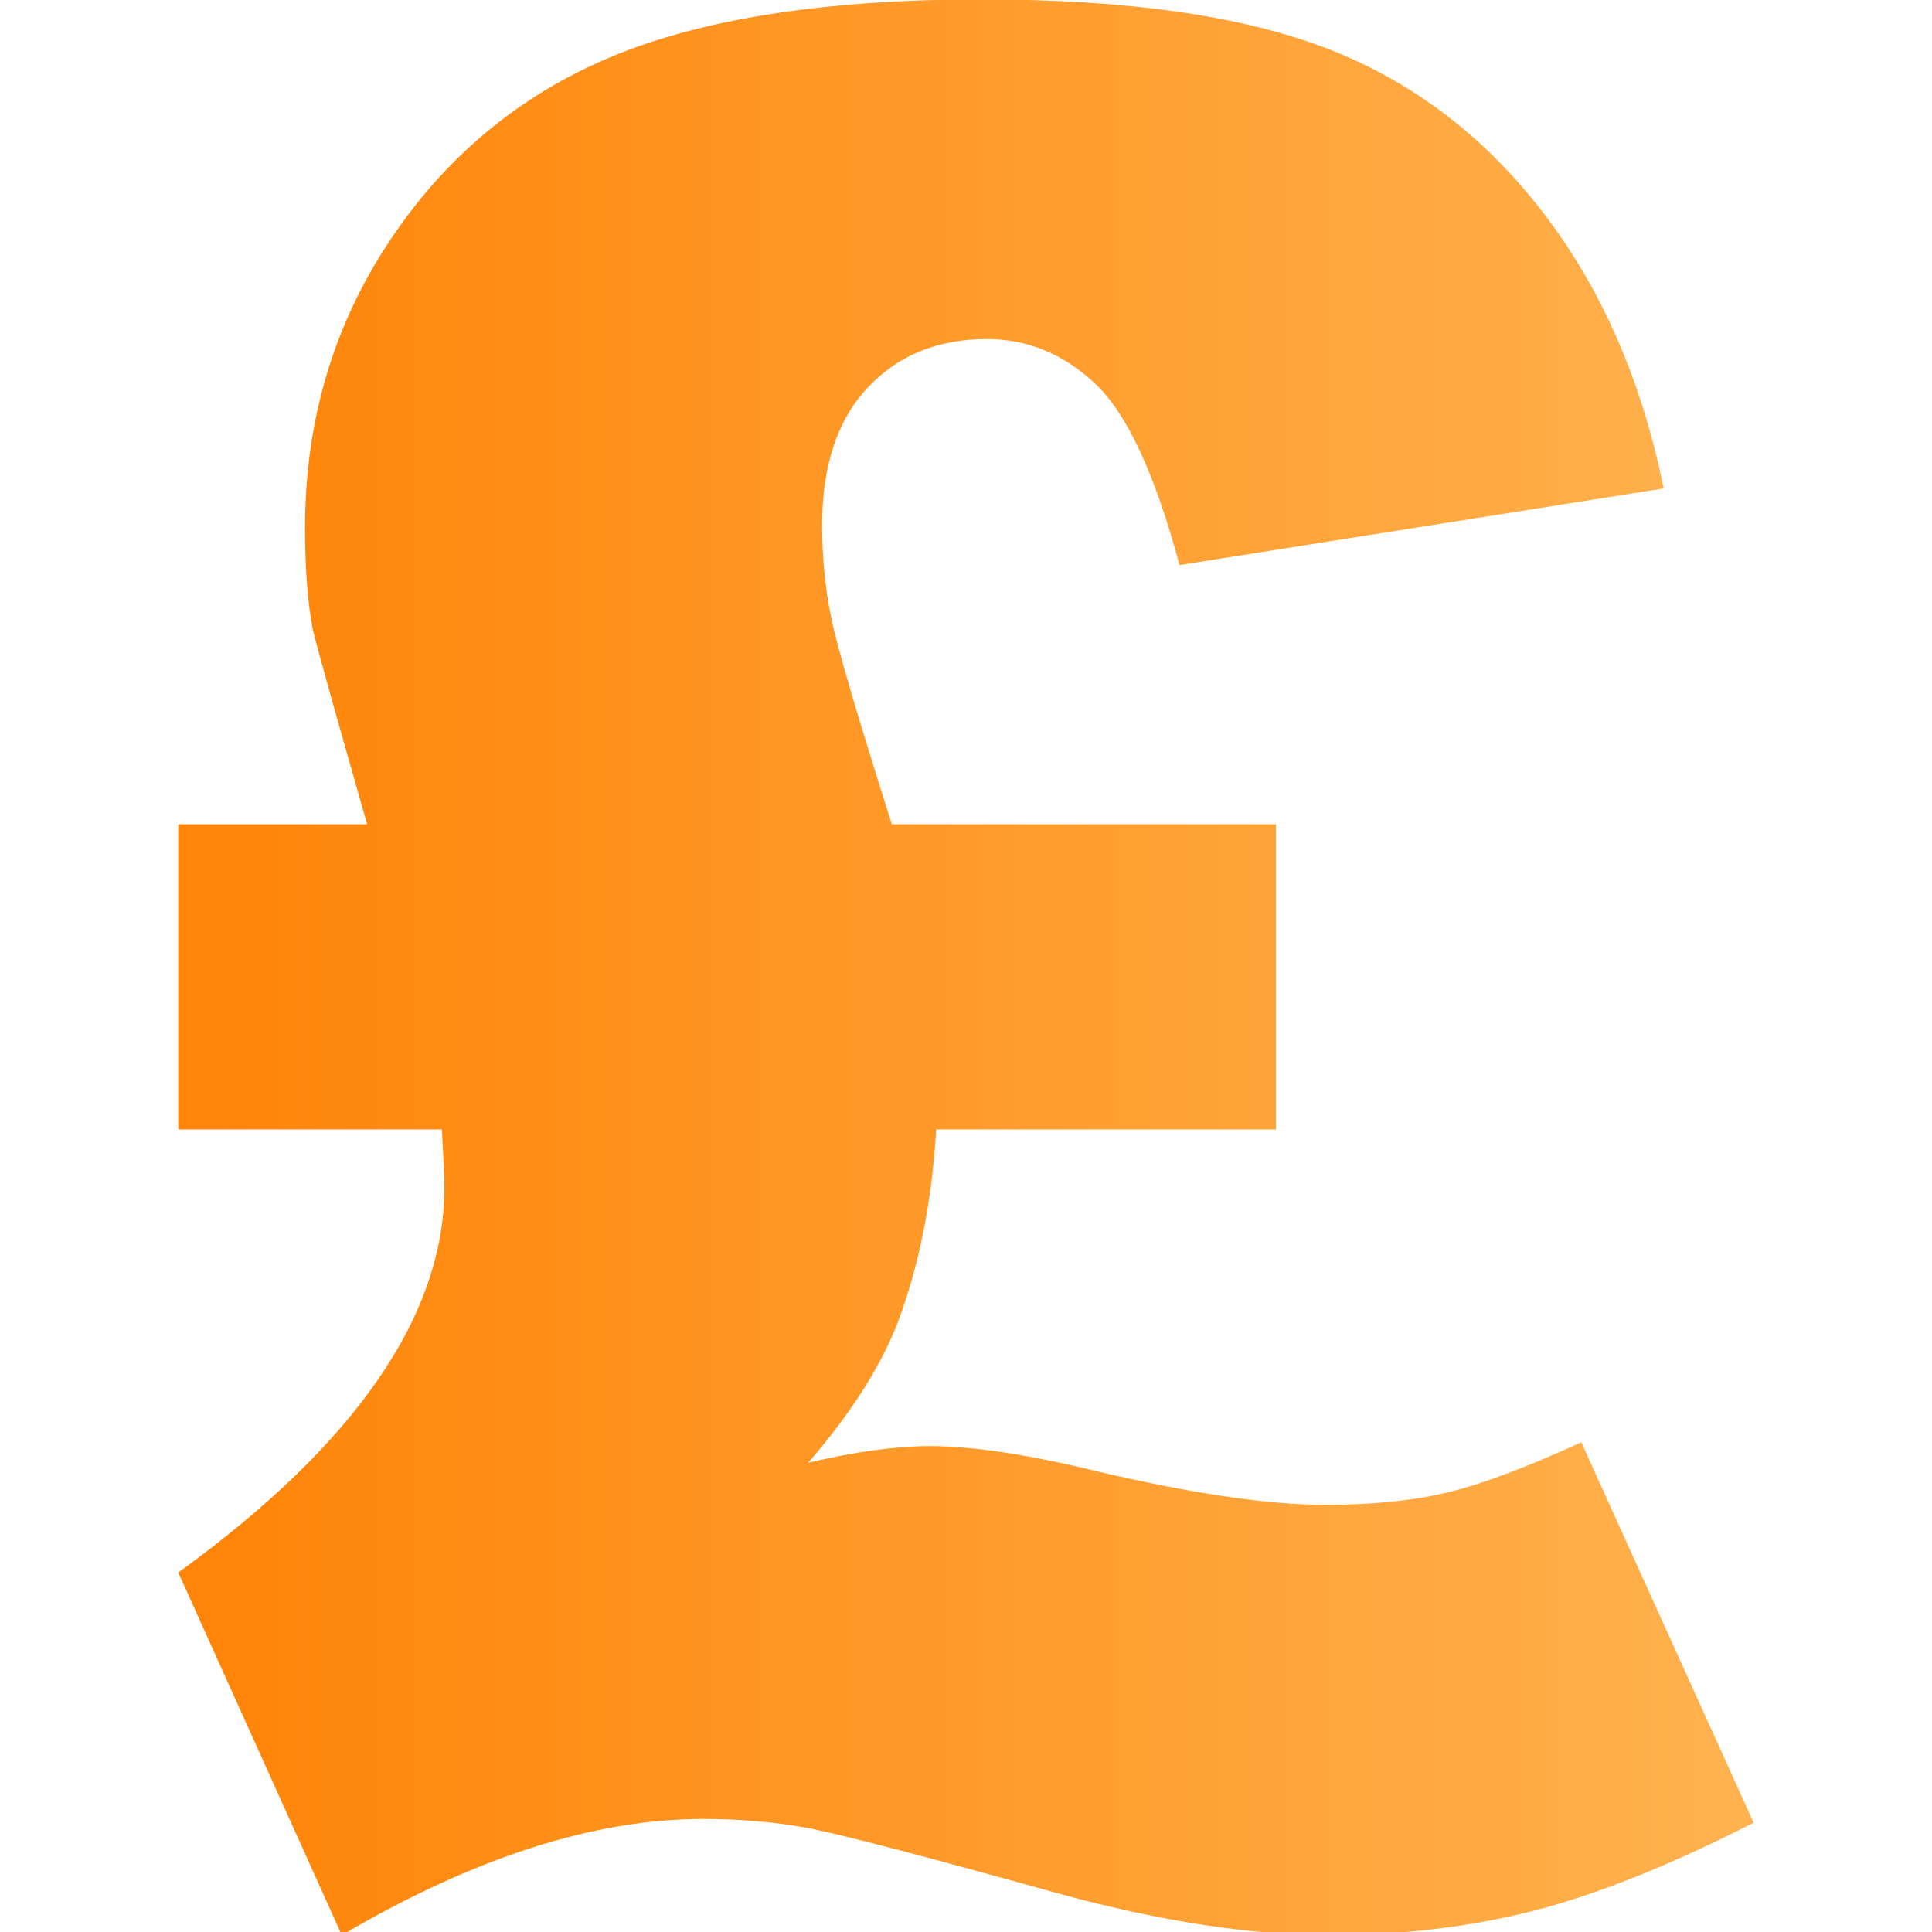 <?xml version="1.0" encoding="UTF-8" standalone="no"?>
<!DOCTYPE svg PUBLIC "-//W3C//DTD SVG 1.1//EN" "http://www.w3.org/Graphics/SVG/1.1/DTD/svg11.dtd">
<svg width="100%" height="100%" viewBox="0 0 100 100" version="1.1" xmlns="http://www.w3.org/2000/svg" xmlns:xlink="http://www.w3.org/1999/xlink" xml:space="preserve" xmlns:serif="http://www.serif.com/" style="fill-rule:evenodd;clip-rule:evenodd;stroke-linejoin:round;stroke-miterlimit:2;">
    <g transform="matrix(1,0,0,1,-439.214,-395)">
        <g id="Good-Value" serif:id="Good Value" transform="matrix(0.125,0,0,0.167,439.214,395)">
            <rect x="0" y="0" width="800" height="600" style="fill:none;"/>
            <clipPath id="_clip1">
                <rect x="0" y="0" width="800" height="600"/>
            </clipPath>
            <g clip-path="url(#_clip1)">
                <g transform="matrix(10.265,0,0,7.741,-892.545,-3404.47)">
                    <path d="M122.926,472.8L138.417,472.8L138.417,485.018L124.715,485.018C124.545,487.915 124.016,490.523 123.13,492.84C122.415,494.613 121.222,496.453 119.552,498.362C121.46,497.919 123.096,497.697 124.46,497.697C126.198,497.697 128.464,498.038 131.259,498.72C135.076,499.606 138.127,500.049 140.41,500.049C142.285,500.049 143.913,499.887 145.293,499.563C146.673,499.24 148.488,498.566 150.738,497.544L157.691,512.779C154.316,514.483 151.351,515.659 148.795,516.307C146.239,516.954 143.495,517.278 140.564,517.278C137.36,517.278 133.696,516.716 129.572,515.591C124.153,514.091 120.796,513.222 119.5,512.984C118.205,512.745 116.808,512.626 115.308,512.626C110.911,512.626 106.055,514.177 100.738,517.278L94.143,502.759C101.3,497.612 104.879,492.466 104.879,487.319C104.879,487.046 104.845,486.279 104.777,485.018L94.143,485.018L94.143,472.8L101.76,472.8C100.465,468.301 99.732,465.693 99.562,464.978C99.357,463.887 99.255,462.541 99.255,460.939C99.255,456.678 100.388,452.852 102.655,449.461C104.921,446.07 107.904,443.607 111.602,442.074C115.3,440.54 120.284,439.773 126.556,439.773C132.418,439.773 137.062,440.429 140.487,441.741C143.913,443.054 146.81,445.235 149.178,448.285C151.547,451.336 153.175,455.025 154.061,459.354L134.531,462.421C133.543,458.774 132.409,456.354 131.131,455.162C129.853,453.969 128.396,453.372 126.76,453.372C124.783,453.372 123.181,454.02 121.954,455.315C120.727,456.61 120.114,458.451 120.114,460.836C120.114,462.097 120.233,463.316 120.472,464.492C120.71,465.668 121.528,468.437 122.926,472.8Z" style="fill:url(#_Linear2);fill-rule:nonzero;"/>
                </g>
            </g>
        </g>
    </g>
    <defs>
        <linearGradient id="_Linear2" x1="0" y1="0" x2="1" y2="0" gradientUnits="userSpaceOnUse" gradientTransform="matrix(69.836,0,0,147.648,88.365,474.589)"><stop offset="0" style="stop-color:rgb(255,127,0);stop-opacity:1"/><stop offset="1" style="stop-color:rgb(255,179,80);stop-opacity:1"/></linearGradient>
    </defs>
</svg>
